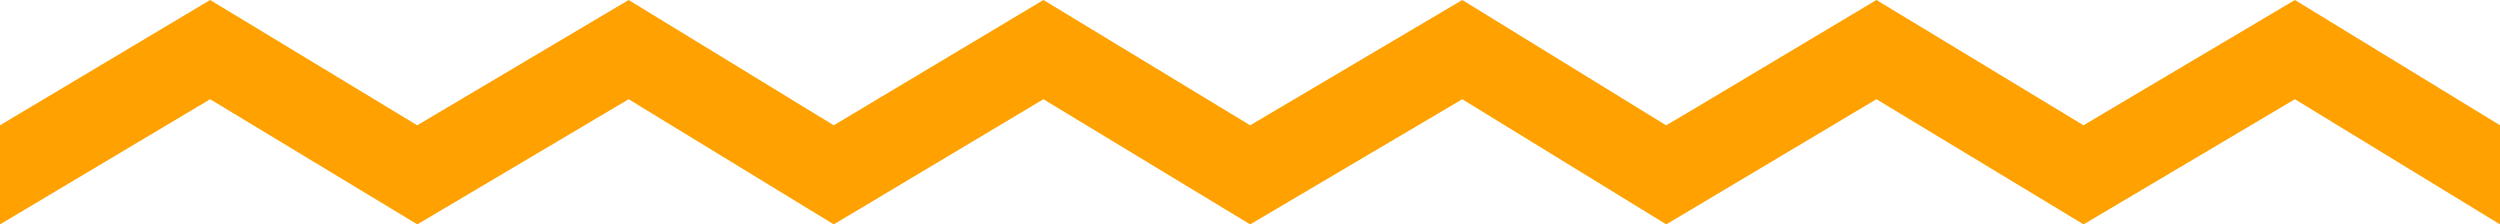 <svg xmlns="http://www.w3.org/2000/svg" width="84" height="7.539" viewBox="0 0 84 7.539">
  <path id="wavy-underline-xs" d="M77.108,5.334l-7.1,4.205L63.048,5.334,55.986,9.539v0l0,0L49.132,5.334,42.005,9.539,35.059,5.334,28.014,9.539,21.122,5.334l-7.1,4.205L7.061,5.334,0,9.539V6.209L7.061,2l6.958,4.21L21.122,2l6.892,4.21L35.059,2l6.946,4.21L49.132,2l6.849,4.21.683-.4L63.048,2l.021.013L63.09,2v.025l6.915,4.184L77.108,2,84,6.209v3.33Z" transform="translate(0 -2)" fill="#ffa100"/>
</svg>

